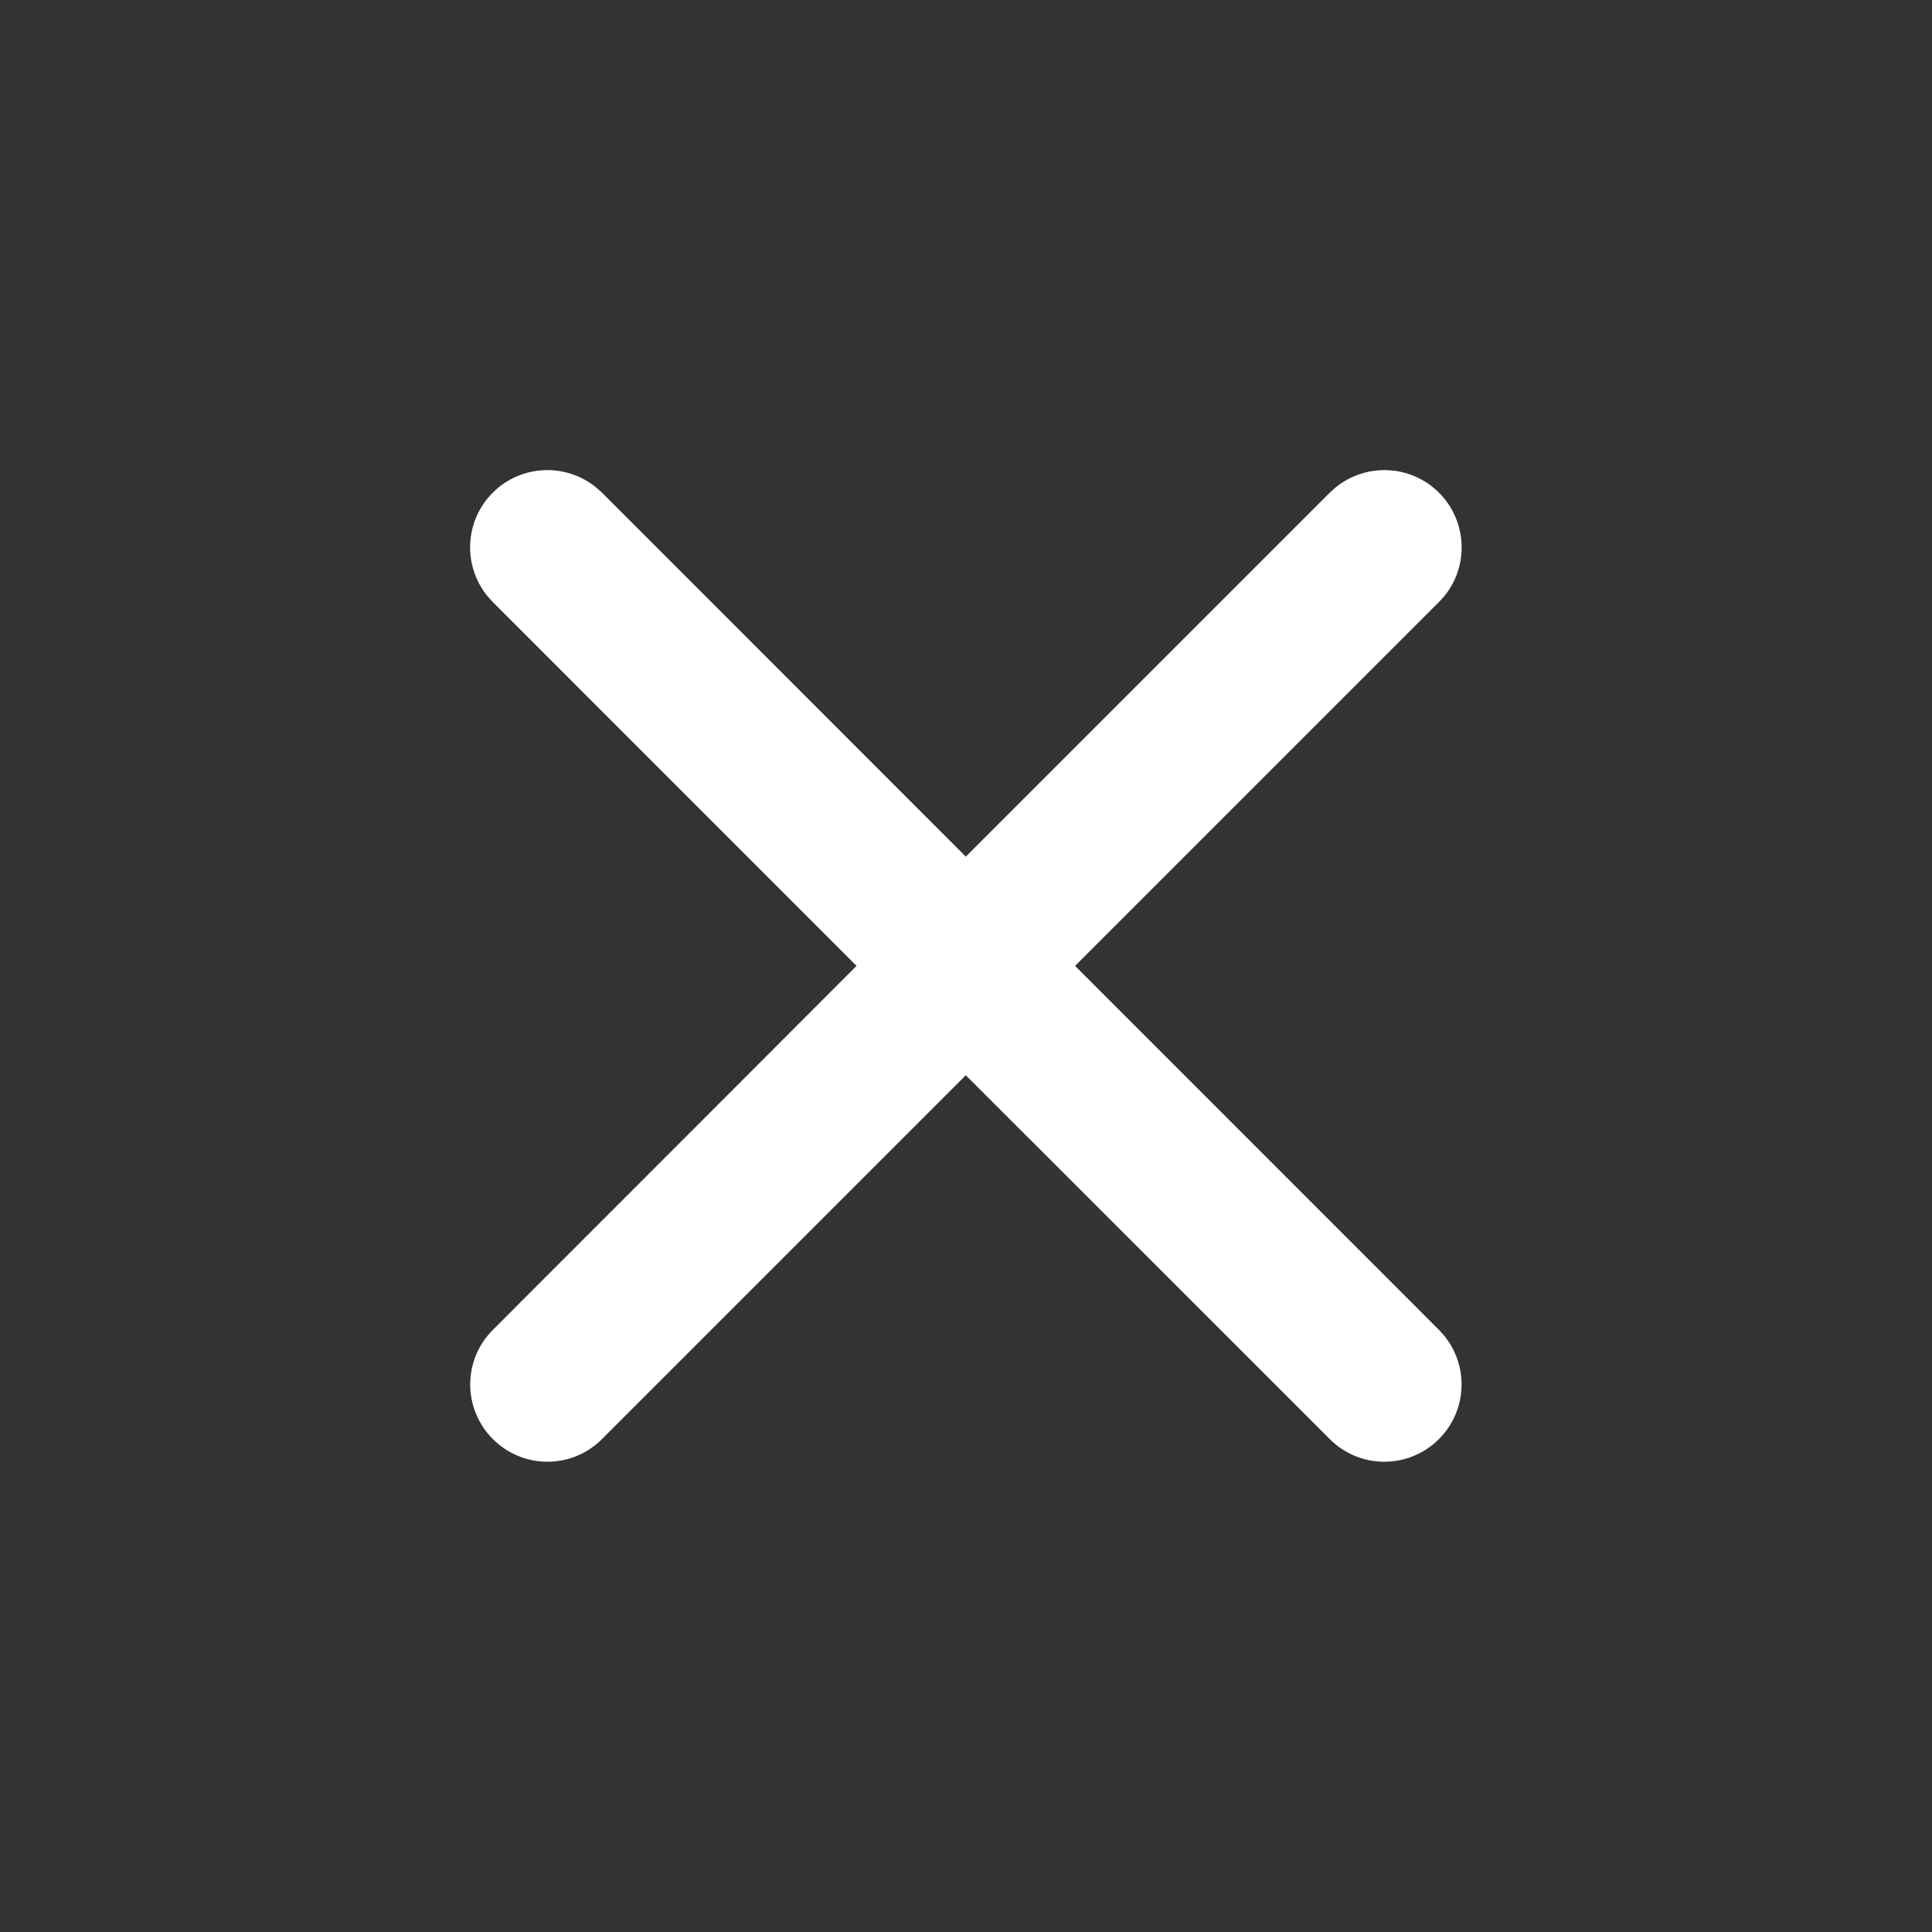 <svg width="20" height="20" viewBox="0 0 20 20" fill="none" xmlns="http://www.w3.org/2000/svg">
<rect x="0" y="0" width="20" height="20" fill="#333333" stroke="none"/>
<g clip-path="url(#clip0_2001_46723)">
<path d="M13.826 5.046C14.14 4.79 14.604 4.808 14.896 5.1C15.189 5.393 15.208 5.857 14.952 6.171L14.896 6.232L11.129 9.999L14.896 13.767C15.208 14.079 15.208 14.585 14.896 14.897C14.583 15.21 14.077 15.21 13.765 14.897L9.998 11.131L6.232 14.897C5.92 15.21 5.414 15.21 5.102 14.897C4.79 14.585 4.789 14.079 5.102 13.767L8.867 9.999L5.101 6.232L5.046 6.171C4.79 5.857 4.808 5.393 5.101 5.1C5.393 4.808 5.857 4.79 6.171 5.046L6.232 5.1L9.998 8.868L13.766 5.1L13.826 5.046Z" fill="white"/>
<path d="M13.91 5.15C14.172 4.936 14.559 4.951 14.803 5.195C15.047 5.439 15.062 5.825 14.848 6.087L14.802 6.138L10.941 9.999L14.801 13.861C15.062 14.121 15.062 14.543 14.801 14.804C14.541 15.064 14.119 15.064 13.859 14.804L9.998 10.942L6.138 14.804C5.878 15.064 5.456 15.064 5.196 14.804C4.936 14.543 4.936 14.121 5.196 13.861L9.056 10L5.195 6.138L5.15 6.087C4.936 5.825 4.951 5.439 5.195 5.195C5.439 4.951 5.825 4.936 6.087 5.15L6.138 5.195L9.998 9.057L13.86 5.195L13.91 5.15Z" fill="white"/>
</g>
<defs>
<clipPath id="clip0_2001_46723">
<rect width="20" height="20" fill="white"/>
</clipPath>
</defs>
</svg>
